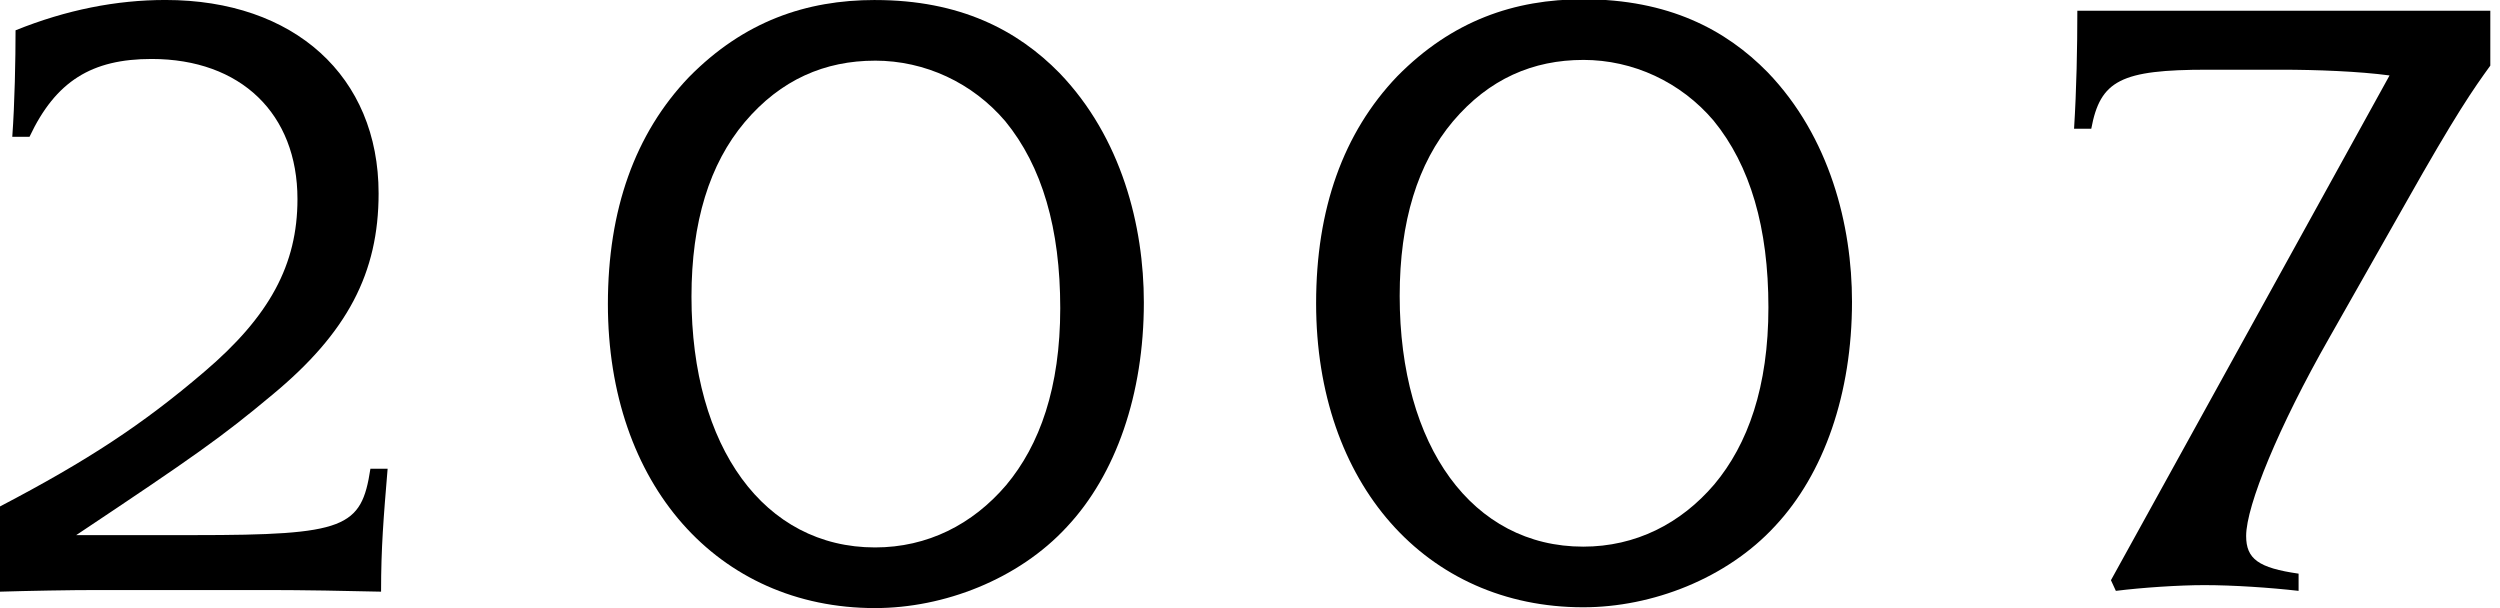 <?xml version="1.0" encoding="UTF-8" standalone="no"?>
<!-- Created with Inkscape (http://www.inkscape.org/) -->

<svg
   xmlns:dc="http://purl.org/dc/elements/1.1/"
   xmlns:cc="http://creativecommons.org/ns#"
   xmlns:rdf="http://www.w3.org/1999/02/22-rdf-syntax-ns#"
   xmlns:svg="http://www.w3.org/2000/svg"
   xmlns="http://www.w3.org/2000/svg"
   xmlns:sodipodi="http://sodipodi.sourceforge.net/DTD/sodipodi-0.dtd"
   xmlns:inkscape="http://www.inkscape.org/namespaces/inkscape"
   width="120.536mm"
   height="29.317mm"
   viewBox="0 0 120.536 29.317"
   version="1.1"
   id="svg5031"
   inkscape:version="0.92.5 (2060ec1f9f, 2020-04-08)"
   sodipodi:docname="2007.svg">
  <defs
     id="defs5025" />
  <sodipodi:namedview
     id="base"
     pagecolor="#ffffff"
     bordercolor="#666666"
     borderopacity="1.0"
     inkscape:pageopacity="0.0"
     inkscape:pageshadow="2"
     inkscape:zoom="0.98994949"
     inkscape:cx="305.00143"
     inkscape:cy="149.95005"
     inkscape:document-units="mm"
     inkscape:current-layer="layer1"
     showgrid="false"
     showguides="false"
     inkscape:window-width="2558"
     inkscape:window-height="1410"
     inkscape:window-x="0"
     inkscape:window-y="0"
     inkscape:window-maximized="0" />
  <g
     inkscape:label="Layer 1"
     inkscape:groupmode="layer"
     id="layer1"
     transform="translate(0,-267.683)">
    <g
       aria-label="7"
       transform="matrix(0.982,0,0,0.982,3.58,-30.18)"
       style="font-style:normal;font-weight:normal;font-size:40.231px;line-height:1.25;font-family:sans-serif;letter-spacing:0px;word-spacing:0px;fill:#ff0000;fill-opacity:1;stroke:none"
       id="flowRoot4747-9-1">
      <path
         d="m 100.239,332.333 c 1.287,-0.161 3.098,-0.282 4.345,-0.282 1.408,0 3.218,0.121 4.627,0.282 v -0.845 c -1.971,-0.282 -2.575,-0.724 -2.575,-1.851 0,-1.489 1.609,-5.391 4.063,-9.696 l 3.741,-6.598 c 2.494,-4.425 3.339,-5.632 4.184,-6.799 v -2.695 H 98.348 c 0,1.81 -0.04,3.862 -0.161,5.793 h 0.845 c 0.443,-2.374 1.448,-2.897 5.713,-2.897 h 3.581 c 1.77,0 3.862,0.081 5.351,0.282 L 99.998,331.81 Z"
         style="font-style:normal;font-variant:normal;font-weight:normal;font-stretch:normal;font-family:'President Std';-inkscape-font-specification:'President Std';fill:#000000"
         id="path10949"
         inkscape:connector-curvature="0" />
    </g>
    <path
       inkscape:connector-curvature="0"
       id="path4940-2"
       style="font-style:normal;font-variant:normal;font-weight:normal;font-stretch:normal;font-size:40.231px;line-height:1.25;font-family:'President Std';-inkscape-font-specification:'President Std';letter-spacing:0px;word-spacing:0px;fill:#000000;fill-opacity:1;stroke:none;stroke-width:0.982"
       d="m 0,296.21 c 1.304,-0.04 3.398,-0.079 4.702,-0.079 h 8.258 c 1.541,0 3.872,0.04 5.413,0.079 0,-2.134 0.119,-3.556 0.316,-5.927 h -0.83 c -0.435,2.845 -1.185,3.2 -8.495,3.2 H 3.675 c 5.69,-3.793 7.033,-4.741 9.443,-6.756 3.635,-3.003 5.136,-5.887 5.136,-9.72 0,-5.65 -4.07,-9.325 -10.273,-9.325 -2.371,0 -4.781,0.474 -7.231,1.462 0,1.383 -0.04,3.516 -0.158,5.136 H 1.422 c 1.264,-2.687 3.003,-3.754 5.887,-3.754 4.307,0 7.033,2.647 7.033,6.756 0,3.161 -1.343,5.65 -4.504,8.337 C 6.875,288.15 4.228,289.888 0,292.101 Z" />
    <path
       inkscape:connector-curvature="0"
       id="path4942-8"
       style="font-style:normal;font-variant:normal;font-weight:normal;font-stretch:normal;font-size:40.231px;line-height:1.25;font-family:'President Std';-inkscape-font-specification:'President Std';letter-spacing:0px;word-spacing:0px;fill:#000000;fill-opacity:1;stroke:none;stroke-width:0.982"
       d="m 42.19,270.607 c 2.41,0 4.702,1.067 6.282,2.924 1.778,2.173 2.647,5.176 2.647,9.009 0,3.833 -0.988,6.598 -2.608,8.534 -1.62,1.897 -3.793,3.003 -6.322,3.003 -5.334,0 -8.85,-4.82 -8.85,-12.09 0,-3.596 0.869,-6.401 2.568,-8.416 1.738,-2.055 3.872,-2.963 6.282,-2.963 z m 0,-2.924 c -3.319,0 -6.322,1.027 -8.969,3.714 -2.608,2.726 -3.912,6.401 -3.912,10.945 0,8.692 5.294,14.659 12.881,14.659 3.319,0 6.914,-1.383 9.246,-3.912 2.371,-2.529 3.714,-6.401 3.714,-10.826 0,-3.675 -1.067,-7.942 -4.07,-11.063 -2.015,-2.055 -4.781,-3.516 -8.89,-3.516 z" />
    <g
       aria-label="0"
       transform="matrix(0.982,0,0,0.982,-29.528,-30.18)"
       style="font-style:normal;font-weight:normal;font-size:40.231px;line-height:1.25;font-family:sans-serif;letter-spacing:0px;word-spacing:0px;fill:#ff0000;fill-opacity:1;stroke:none"
       id="flowRoot4747-9-1-5">
      <path
         d="m 107.803,306.264 c 2.454,0 4.787,1.086 6.397,2.977 1.81,2.213 2.695,5.27 2.695,9.173 0,3.902 -1.006,6.719 -2.655,8.69 -1.649,1.931 -3.862,3.058 -6.437,3.058 -5.431,0 -9.012,-4.908 -9.012,-12.311 0,-3.661 0.885,-6.517 2.615,-8.569 1.77,-2.092 3.943,-3.017 6.397,-3.017 z m 0,-2.977 c -3.379,0 -6.437,1.046 -9.132,3.782 -2.655,2.776 -3.983,6.517 -3.983,11.144 0,8.851 5.391,14.926 13.115,14.926 3.379,0 7.04,-1.408 9.414,-3.983 2.414,-2.575 3.782,-6.517 3.782,-11.023 0,-3.741 -1.086,-8.086 -4.144,-11.265 -2.052,-2.092 -4.868,-3.581 -9.052,-3.581 z"
         style="font-style:normal;font-variant:normal;font-weight:normal;font-stretch:normal;font-family:'President Std';-inkscape-font-specification:'President Std';fill:#000000"
         id="path11031"
         inkscape:connector-curvature="0" />
    </g>
  </g>
</svg>
